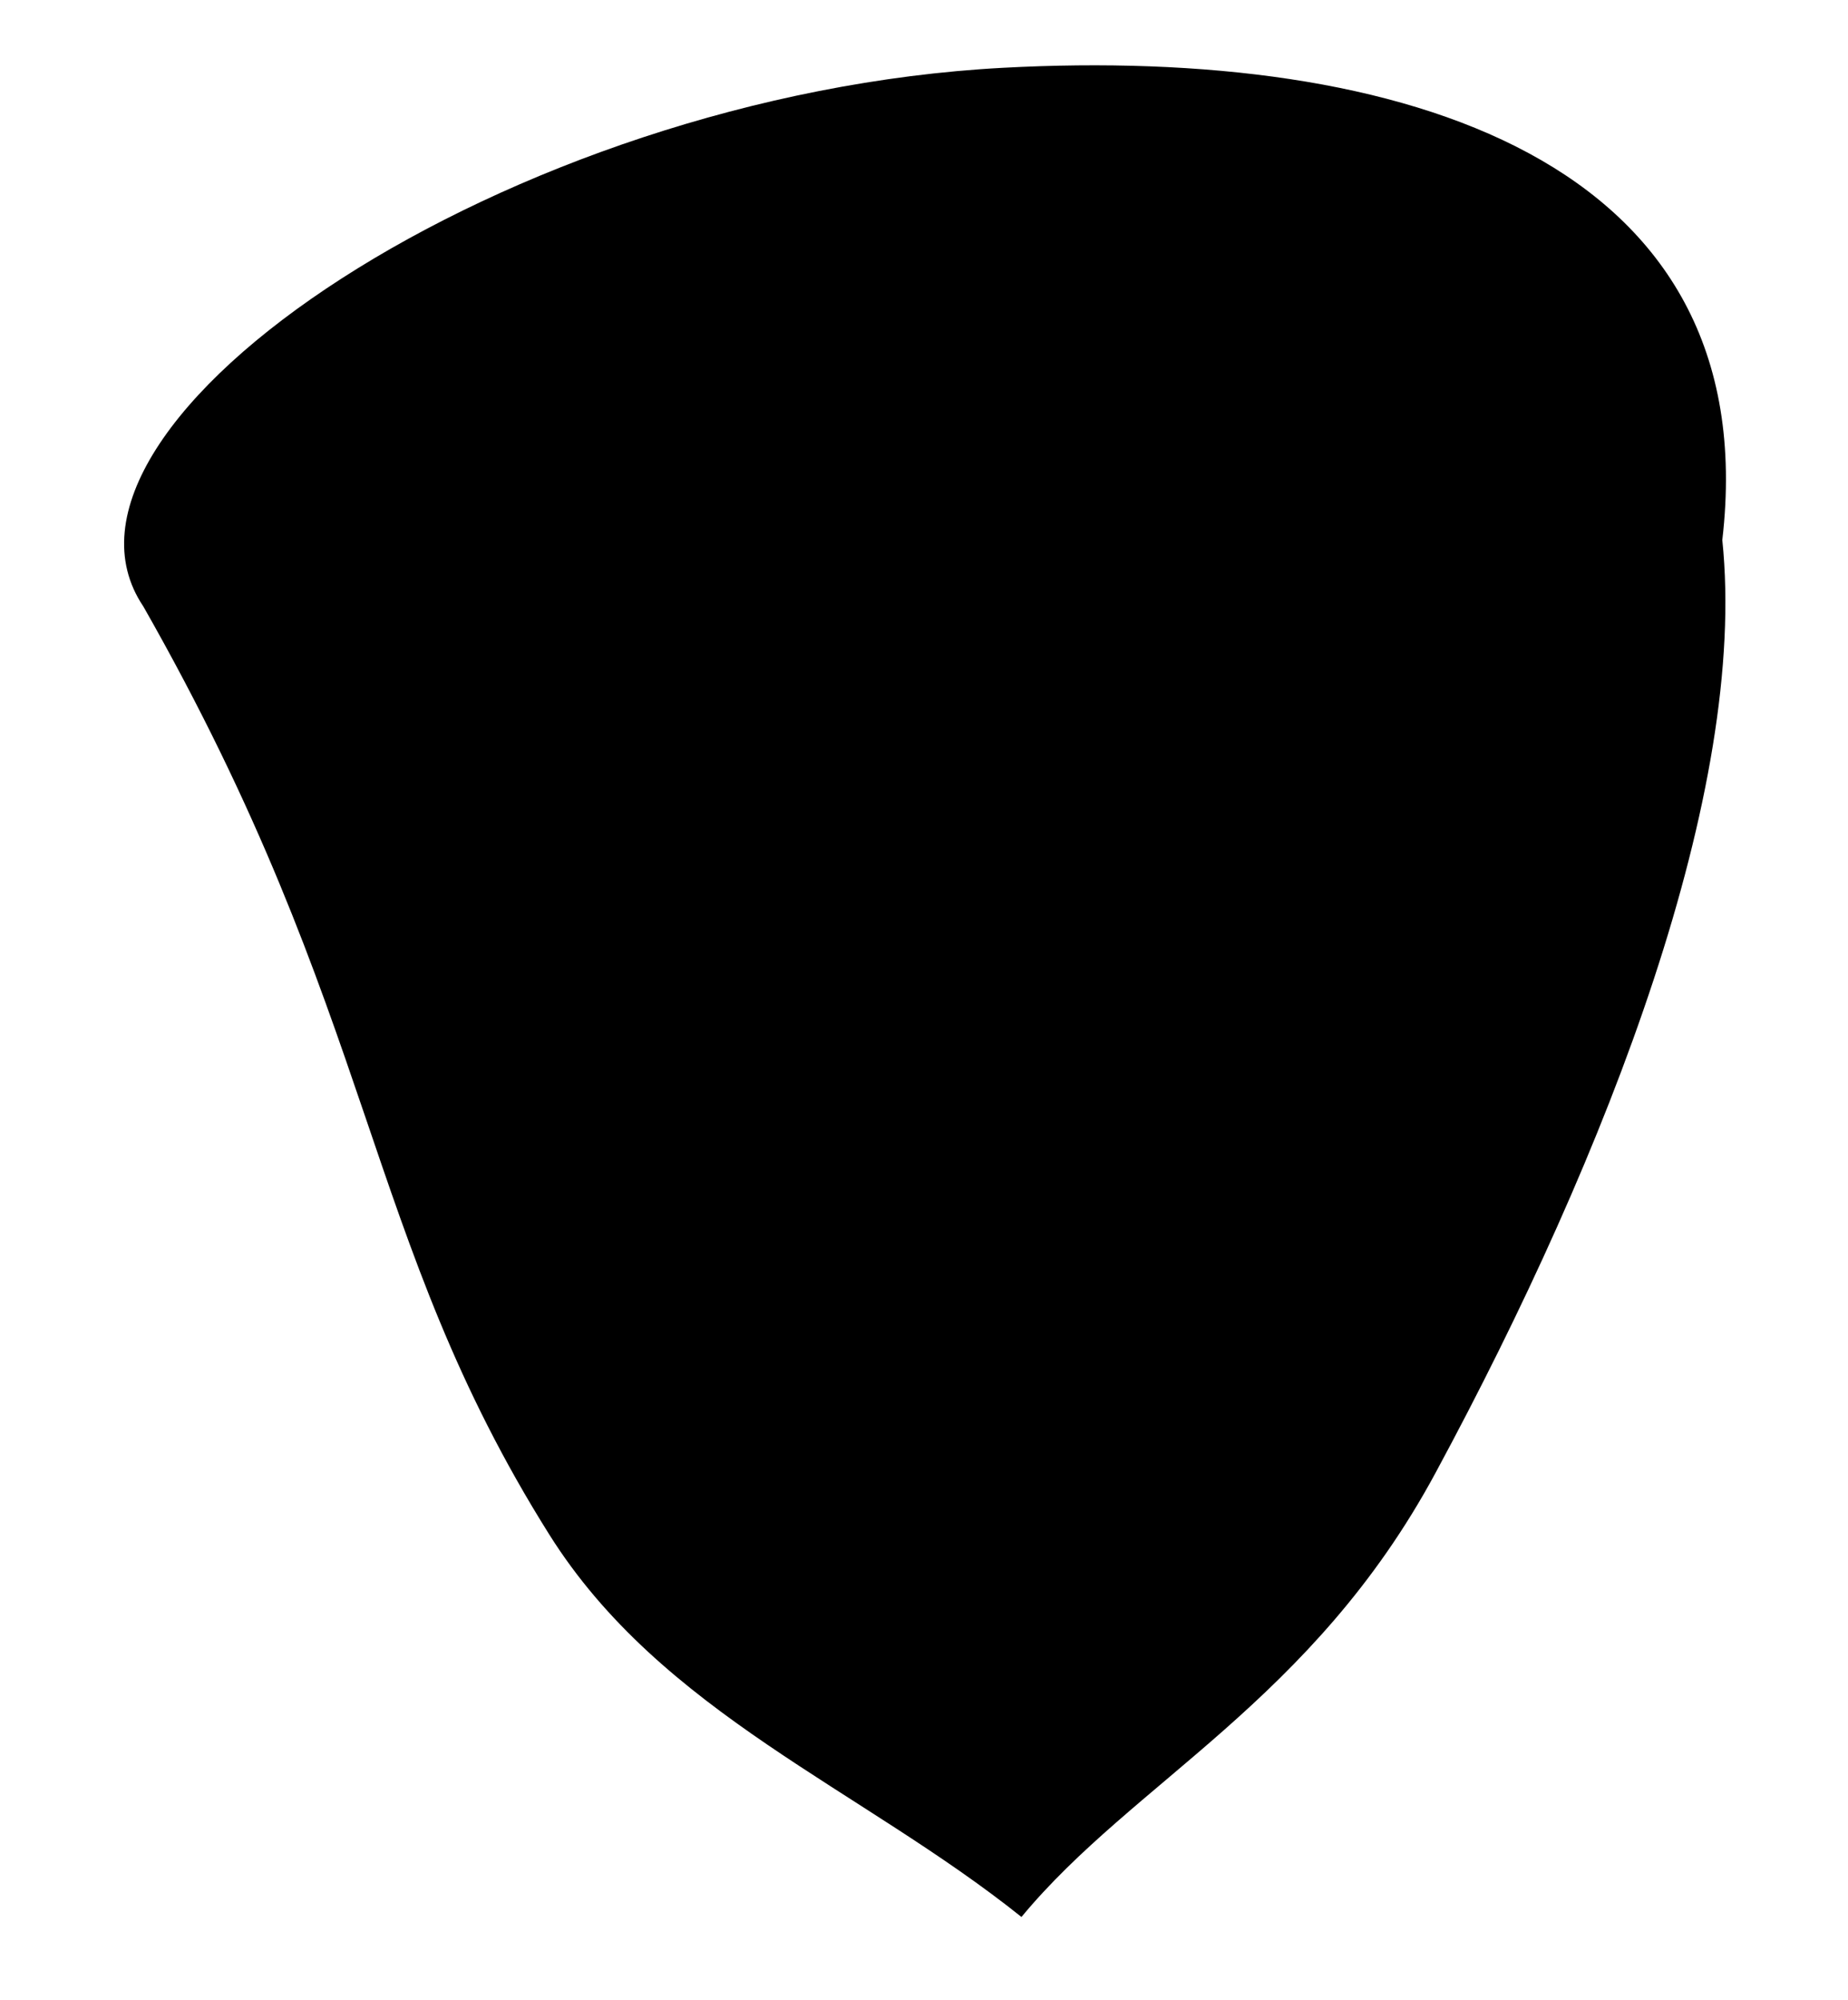 <?xml version="1.0" encoding="UTF-8" standalone="no"?>
<!-- Created with Inkscape (http://www.inkscape.org/) -->

<svg
   xmlns:svg="http://www.w3.org/2000/svg"
   xmlns="http://www.w3.org/2000/svg"
   version="1.1"
   width="38.63"
   height="41.79"
   id="svg5379">
  <defs
     id="defs5381">
    <filter
       x="-0.229"
       y="-0.109"
       width="1.458"
       height="1.219"
       color-interpolation-filters="sRGB"
       id="filter6285">
      <feGaussianBlur
         id="feGaussianBlur6287"
         stdDeviation="0.504" />
    </filter>
    <filter
       color-interpolation-filters="sRGB"
       id="filter3594">
      <feGaussianBlur
         id="feGaussianBlur3596"
         stdDeviation="0.004" />
    </filter>
  </defs>
  <g
     transform="translate(-706.399,-182.896)"
     id="layer1">
    <path
       d="m 151.642,31.946 c -1.083,-0.091 -1.772,-0.425 -3.564,-0.414 -2.528,0.015 -5.336,0.172 -7.224,0.584 -2.916,0.42 -3.608,1.488 -3.266,2.451 0.424,1.195 3.149,1.955 4.485,1.393 3.026,-1.158 4.69,-1.422 6.873,-2.304 1.309,-0.529 1.79,-1.13 2.697,-1.711 z"
       transform="matrix(-1.486,2.66,-8.115,-0.482,1212.332,-165.01)"
       id="path4720"
       style="fill:#000000;fill-opacity:1;stroke:none;filter:url(#filter3594)" />
  </g>
</svg>
